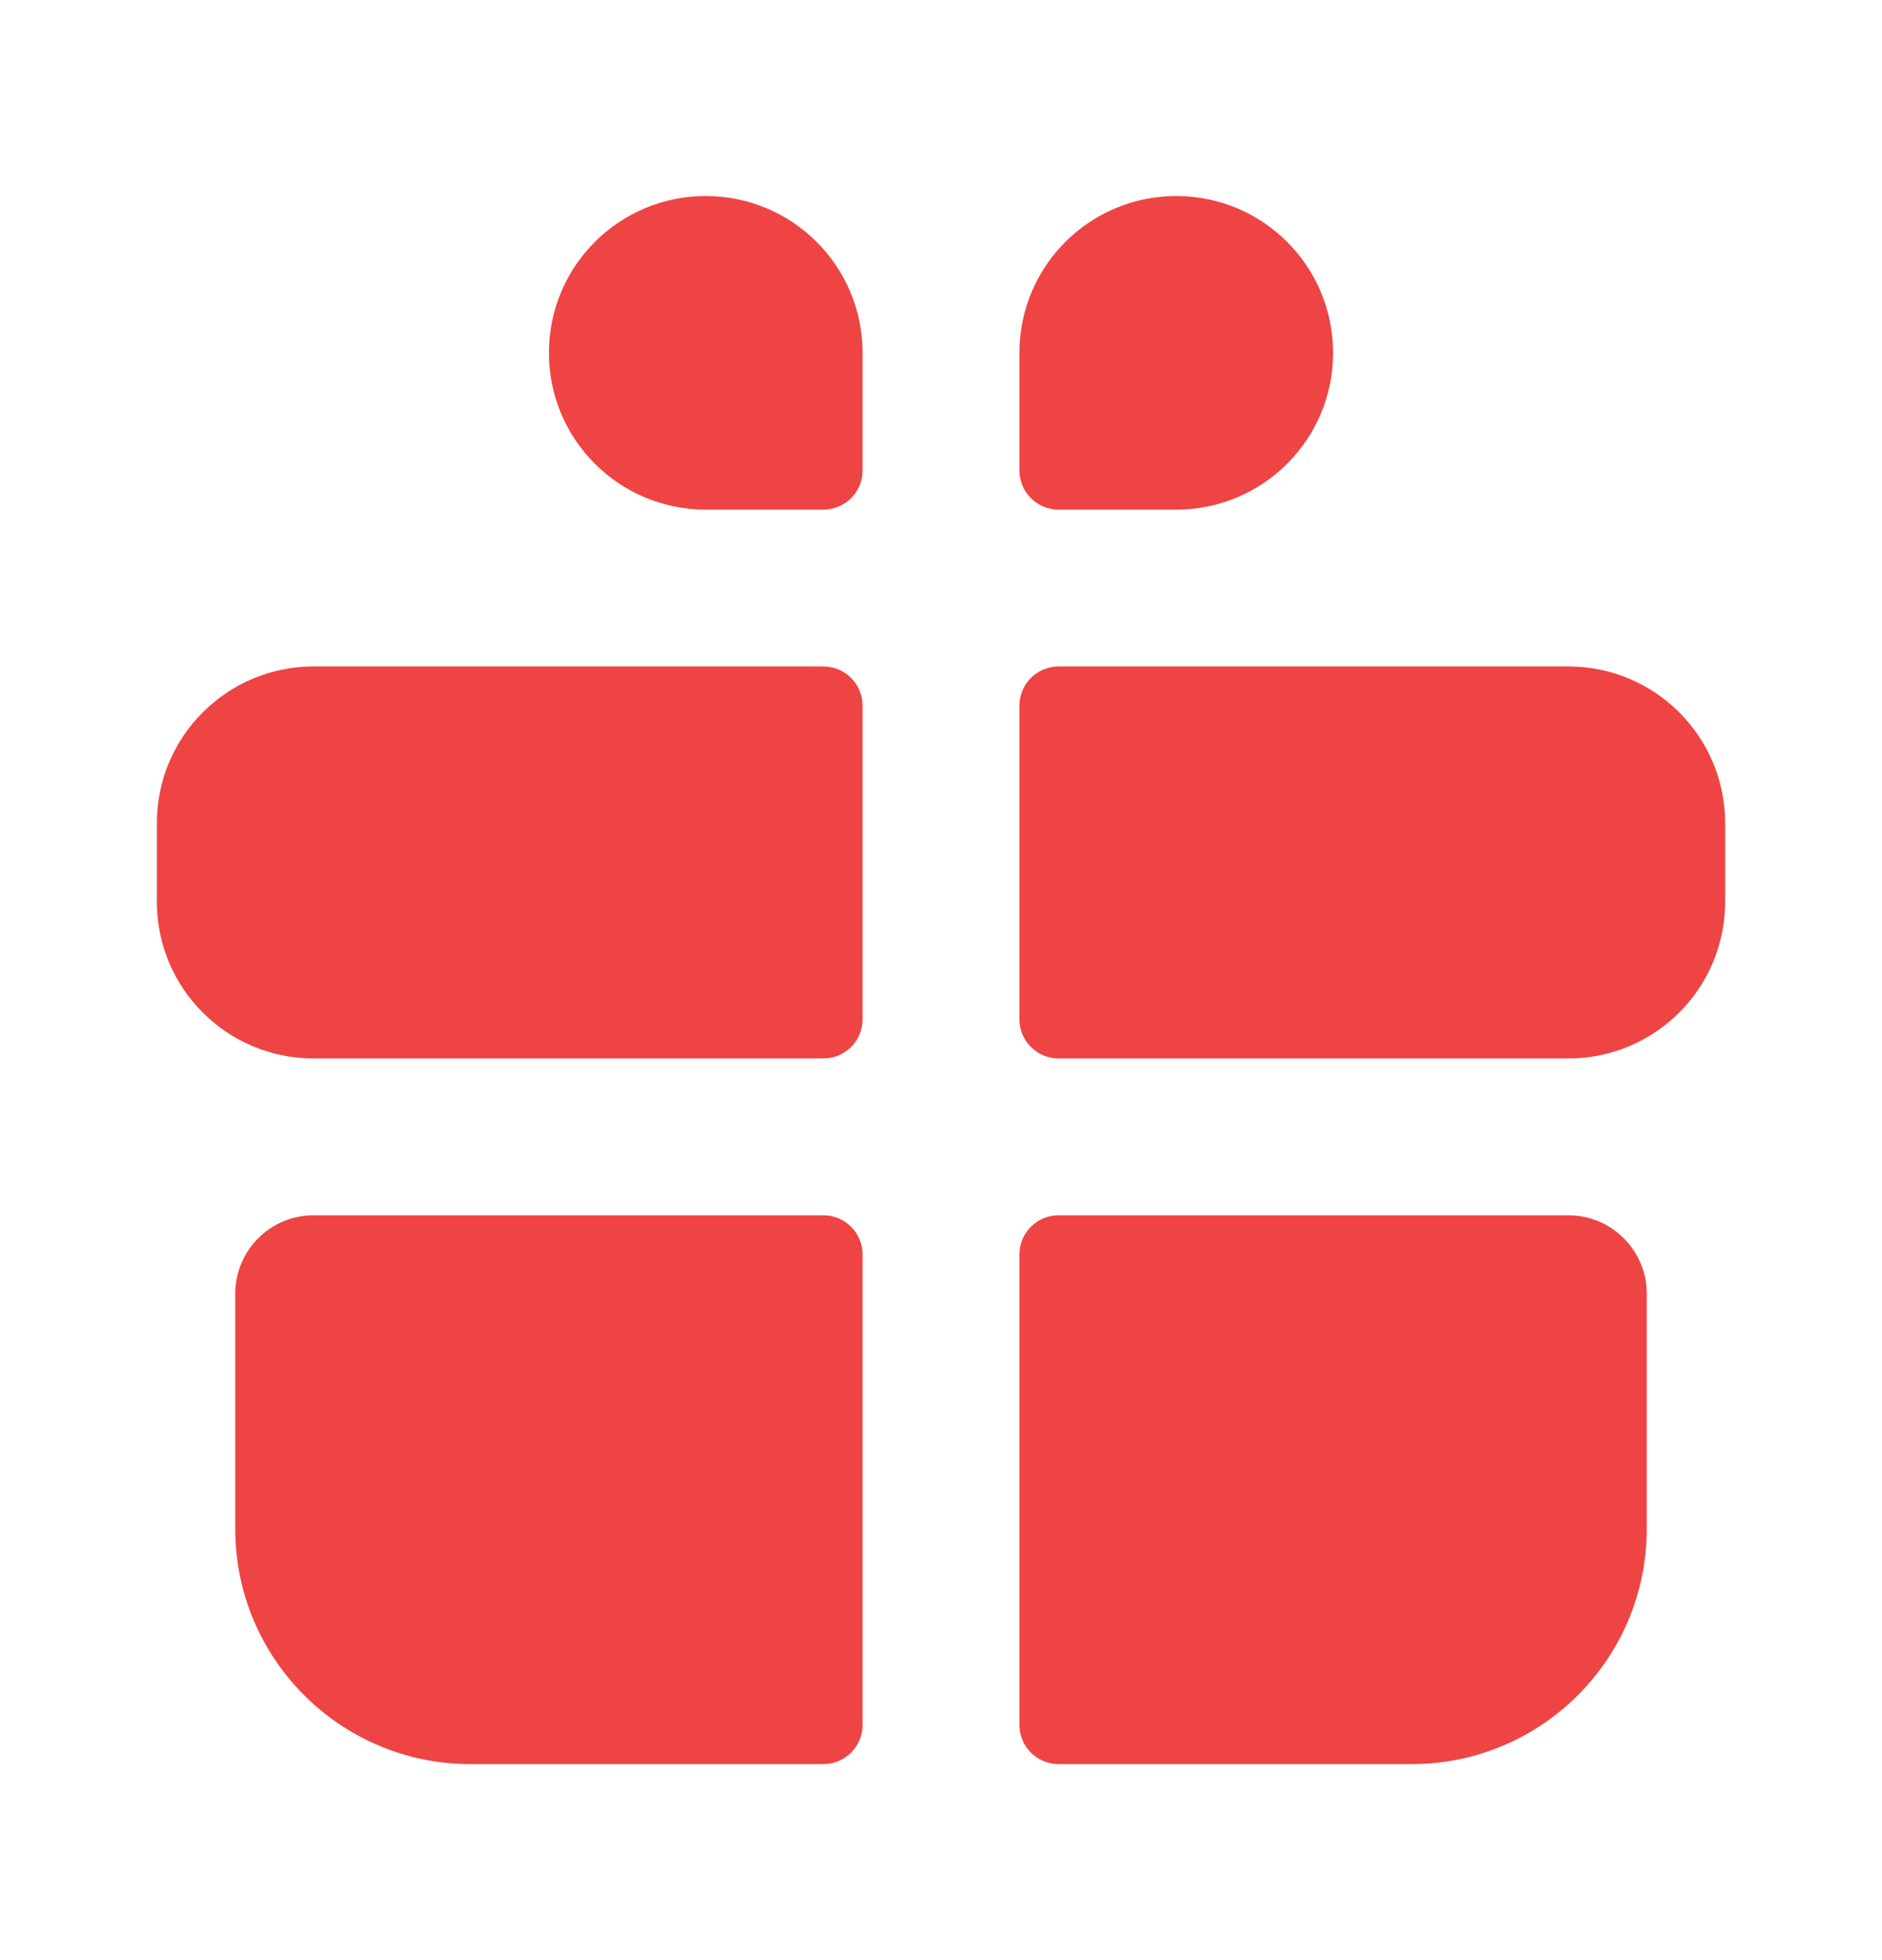 <svg width="24" height="25" viewBox="0 0 24 25" fill="none" xmlns="http://www.w3.org/2000/svg">
<path d="M11 16C11 15.724 10.776 15.5 10.5 15.5H4C3.448 15.5 3 15.948 3 16.5V19.5C3 21.157 4.343 22.5 6 22.5H10.5C10.776 22.5 11 22.276 11 22V16Z" fill="#EF4444"/>
<path d="M13 22C13 22.276 13.224 22.5 13.5 22.5H18C19.657 22.5 21 21.157 21 19.5V16.5C21 15.948 20.552 15.5 20 15.5H13.5C13.224 15.5 13 15.724 13 16V22Z" fill="#EF4444"/>
<path d="M11 9C11 8.724 10.776 8.5 10.5 8.5H4C2.895 8.5 2 9.395 2 10.5V11.5C2 12.605 2.895 13.5 4 13.5H10.5C10.776 13.5 11 13.276 11 13V9Z" fill="#EF4444"/>
<path d="M13 13C13 13.276 13.224 13.5 13.5 13.5H20C21.105 13.5 22 12.605 22 11.5V10.5C22 9.395 21.105 8.5 20 8.5H13.5C13.224 8.5 13 8.724 13 9V13Z" fill="#EF4444"/>
<path d="M7 4.5C7 3.395 7.895 2.5 9 2.5C10.105 2.5 11 3.395 11 4.5V6C11 6.276 10.776 6.5 10.5 6.5H9C7.895 6.5 7 5.605 7 4.5Z" fill="#EF4444"/>
<path d="M17 4.5C17 3.395 16.105 2.5 15 2.5C13.895 2.5 13 3.395 13 4.5V6C13 6.276 13.224 6.5 13.5 6.5H15C16.105 6.5 17 5.605 17 4.5Z" fill="#EF4444"/>
</svg>
